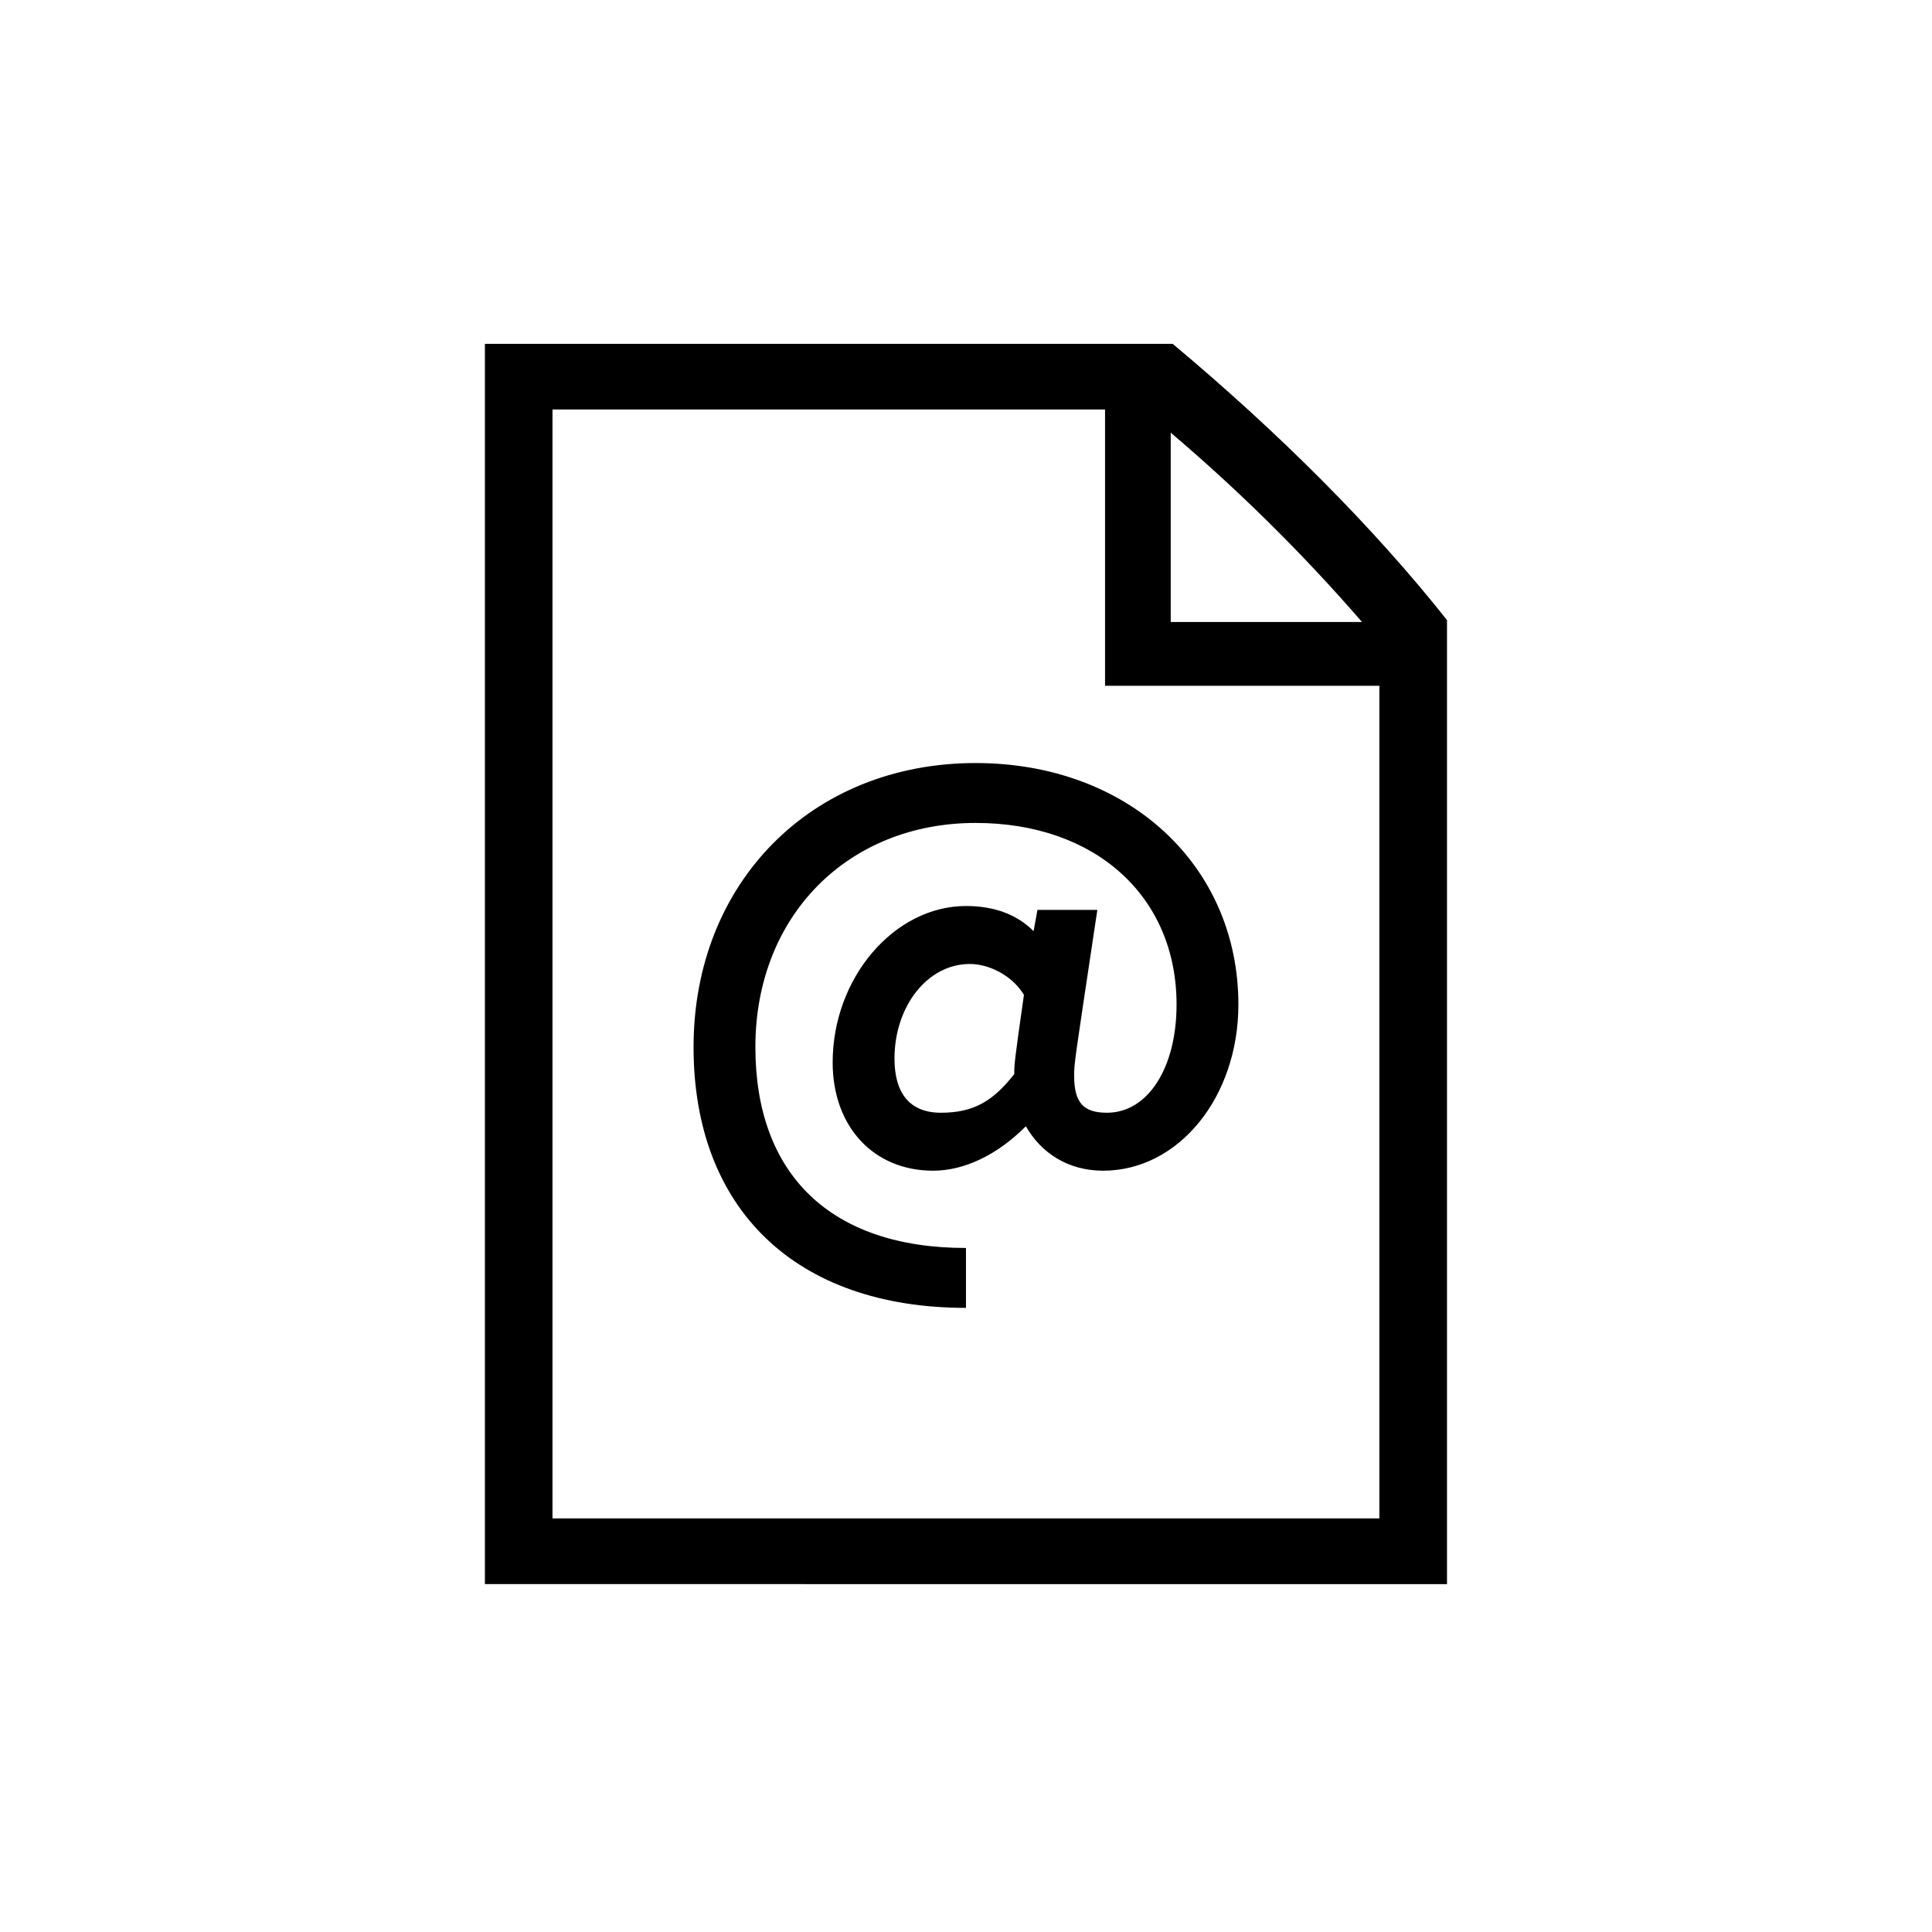 <?xml version="1.0" encoding="utf-8"?>
<!-- Generator: Adobe Illustrator 22.0.1, SVG Export Plug-In . SVG Version: 6.00 Build 0)  -->
<svg version="1.1" id="ICONS" xmlns="http://www.w3.org/2000/svg" x="0px"
     y="0px"
     viewBox="0 0 60 60" style="enable-background:new 0 0 60 60;" xml:space="preserve">
<g>
	<path d="M44.938,19.258v29.938H15.059V10.678h21.359C39.718,13.438,42.658,16.378,44.938,19.258z M42.838,47.156V21.297h-8.52
		v-8.58h-17.16v34.438H42.838z M29.998,40.617c-5.279,0-8.459-3.06-8.459-8.1c0-5.1,3.66-8.82,8.76-8.82c4.74,0,8.16,3.18,8.16,7.5
		c0,2.88-1.86,5.16-4.2,5.16c-1.08,0-1.92-0.54-2.4-1.38c-0.9,0.9-1.92,1.38-2.88,1.38c-1.86,0-3.12-1.38-3.12-3.36
		c0-2.64,1.92-4.86,4.14-4.86c0.84,0,1.56,0.24,2.1,0.78l0.12-0.66h1.86c-0.72,4.8-0.72,4.74-0.72,5.16c0,0.84,0.3,1.14,1.02,1.14
		c1.26,0,2.16-1.38,2.16-3.36c0-3.36-2.52-5.64-6.24-5.64c-3.96,0-6.84,2.88-6.84,6.96c0,3.96,2.34,6.24,6.54,6.24V40.617z
		 M29.219,34.557c1.02,0,1.62-0.36,2.28-1.2c0-0.3,0-0.36,0.3-2.46c-0.36-0.6-1.08-0.96-1.68-0.96c-1.32,0-2.34,1.32-2.34,2.94
		C27.779,33.957,28.259,34.557,29.219,34.557z M42.298,19.317c-1.92-2.22-3.96-4.2-5.94-5.879v5.879H42.298z"/>
</g>
</svg>
